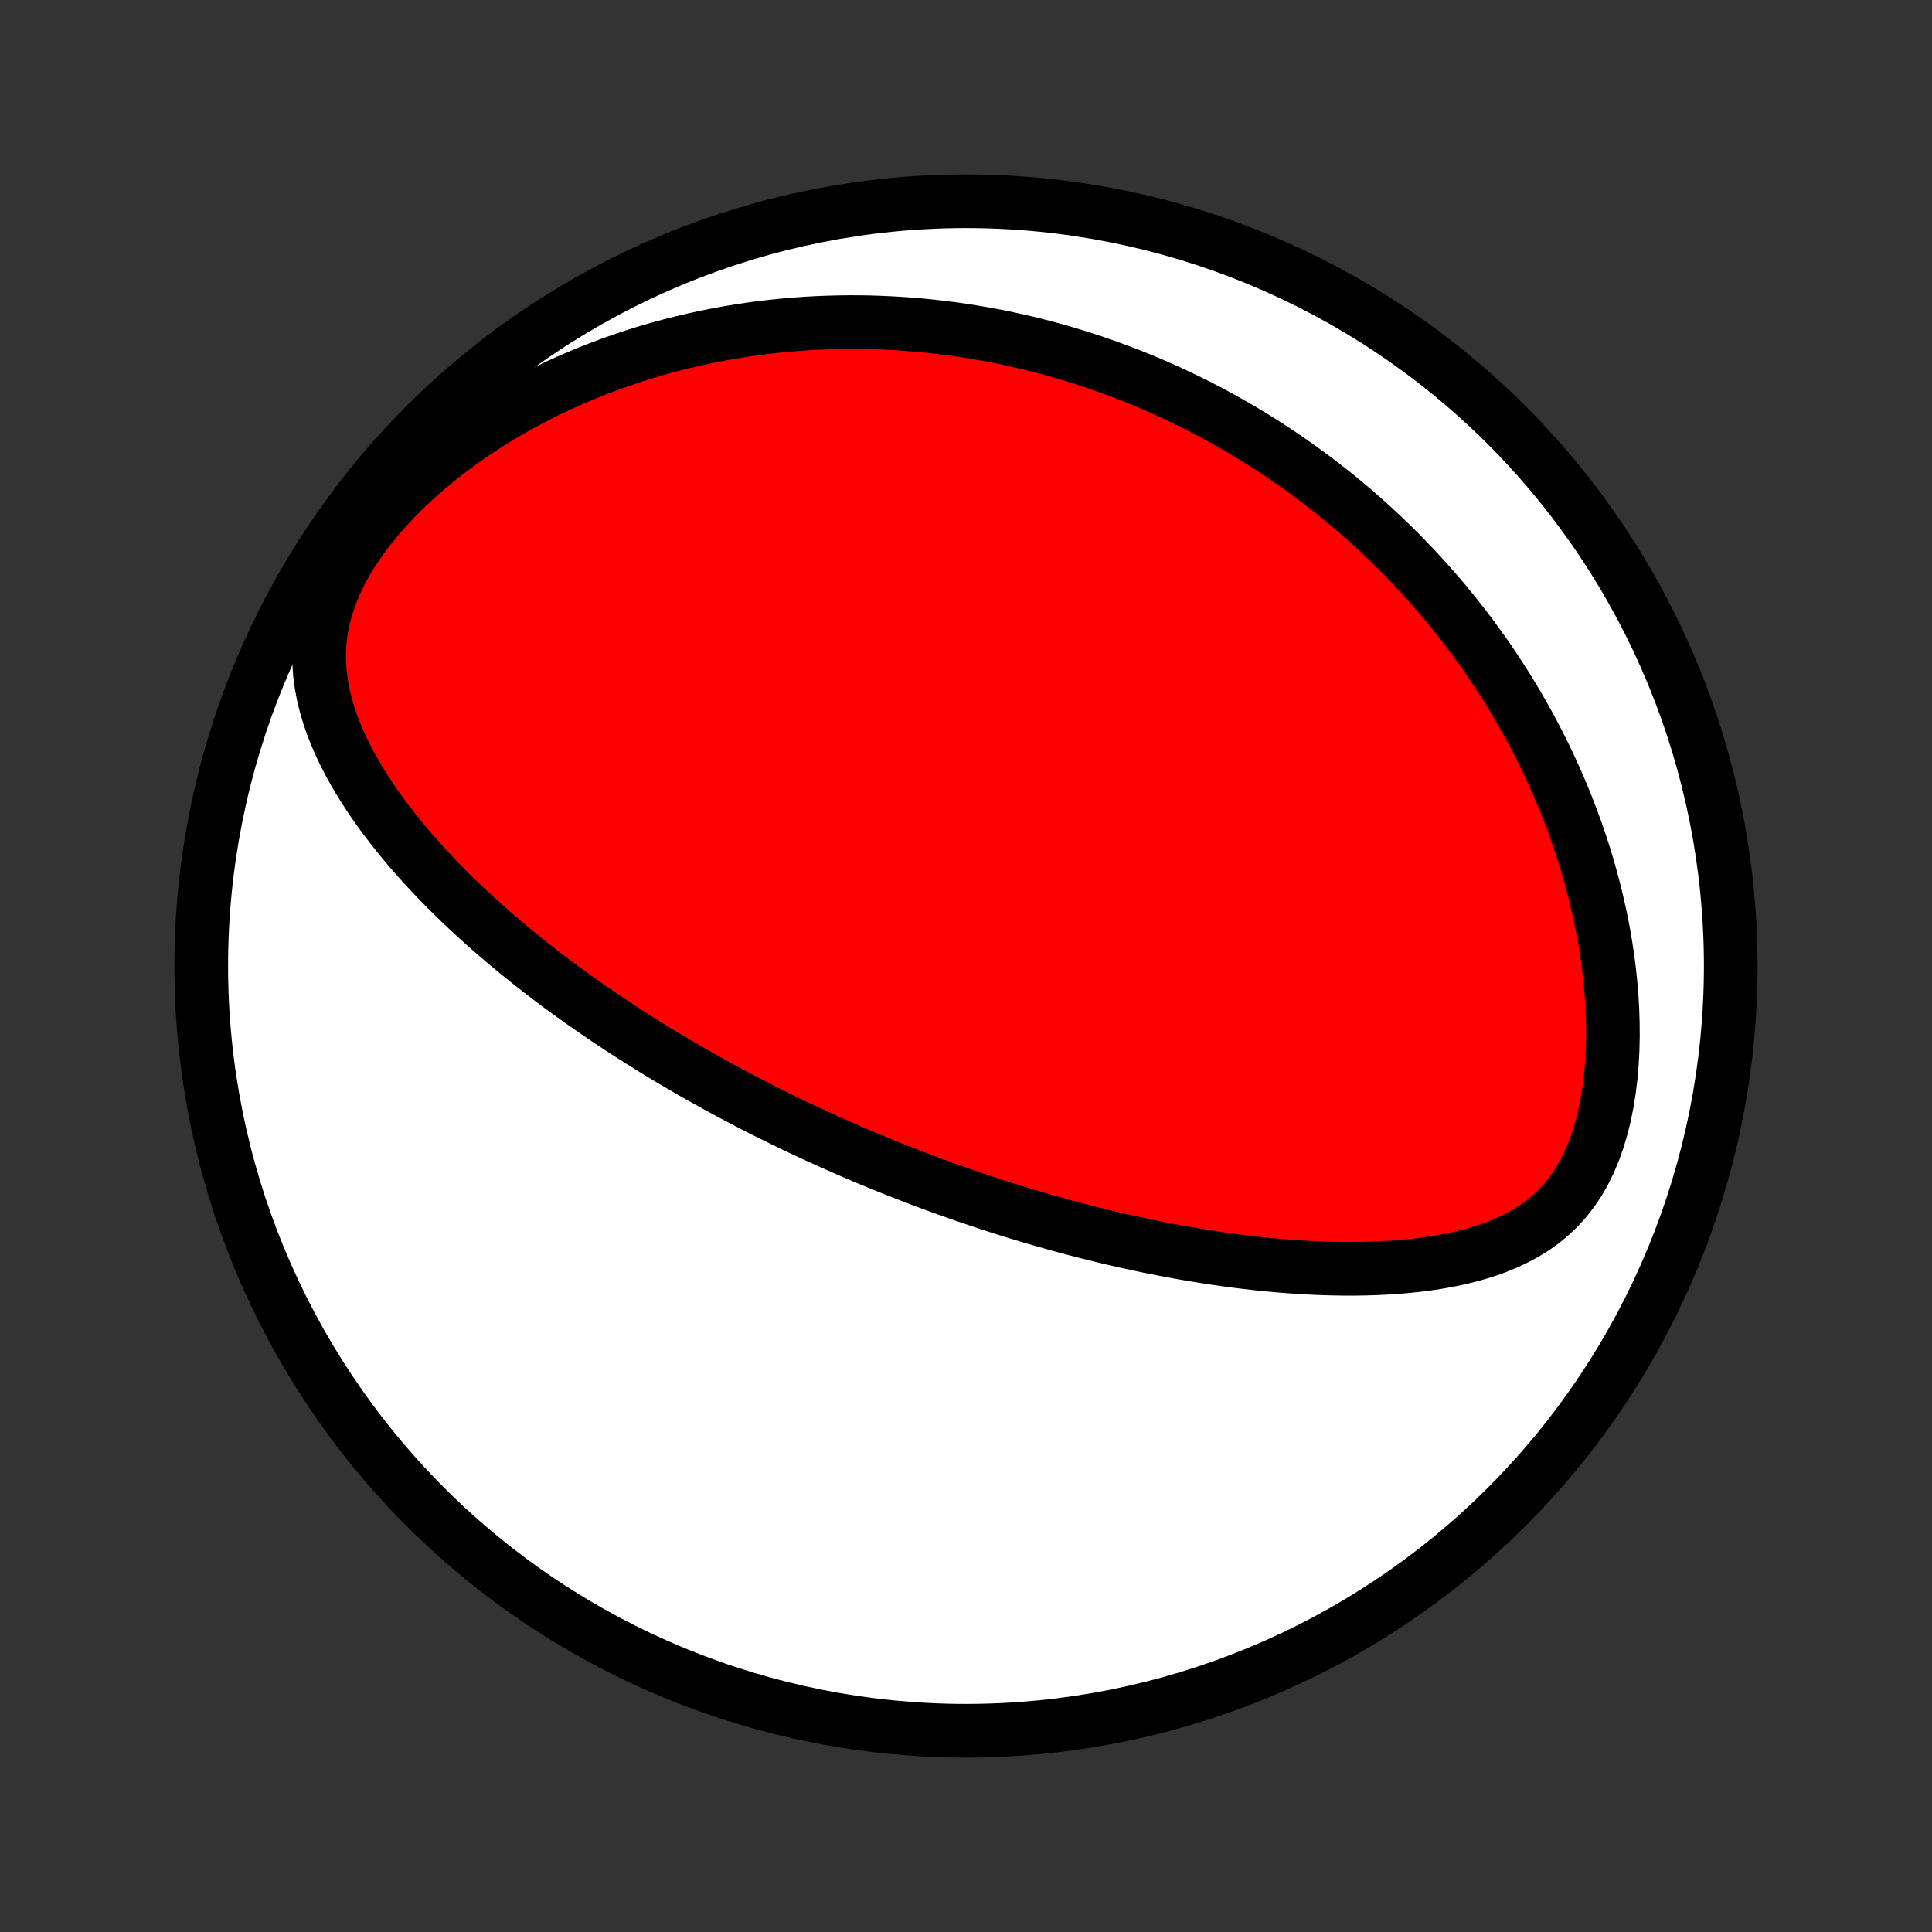 <?xml version="1.0" encoding="utf-8" standalone="no"?>
<!DOCTYPE svg PUBLIC "-//W3C//DTD SVG 1.1//EN"
  "http://www.w3.org/Graphics/SVG/1.1/DTD/svg11.dtd">
<!-- Created with matplotlib (http://matplotlib.org/) -->
<svg height="72pt" version="1.1" viewBox="0 0 72 72" width="72pt" xmlns="http://www.w3.org/2000/svg" xmlns:xlink="http://www.w3.org/1999/xlink">
 <rect x="0" y="0" width="72" height="72" fill="#333333" stroke="none"/>
 <defs>
  <style type="text/css">
*{stroke-linecap:butt;stroke-linejoin:round;}
  </style>
 </defs>
 <g id="figure_1">
  <g id="patch_1">
   <path d="
M0 72
L72 72
L72 0
L0 0
z
" style="fill:none;"/>
  </g>
  <g id="axes_1">
   <g id="PatchCollection_1">
    <defs>
     <path d="
M36 -7.5
C43.558 -7.5 50.808 -10.503 56.153 -15.848
C61.497 -21.192 64.5 -28.442 64.5 -36
C64.5 -43.558 61.497 -50.808 56.153 -56.153
C50.808 -61.497 43.558 -64.5 36 -64.5
C28.442 -64.5 21.192 -61.497 15.848 -56.153
C10.503 -50.808 7.5 -43.558 7.5 -36
C7.5 -28.442 10.503 -21.192 15.848 -15.848
C21.192 -10.503 28.442 -7.5 36 -7.5
z
" id="C0_0_a811fe30f3"/>
     <path d="
M30.804 -29.496
L31.038 -29.391
L31.272 -29.287
L31.507 -29.184
L31.742 -29.081
L31.979 -28.98
L32.216 -28.88
L32.453 -28.78
L32.692 -28.681
L32.932 -28.583
L33.173 -28.486
L33.415 -28.389
L33.658 -28.294
L33.902 -28.199
L34.147 -28.104
L34.394 -28.011
L34.642 -27.918
L34.892 -27.826
L35.143 -27.734
L35.396 -27.644
L35.65 -27.554
L35.906 -27.464
L36.164 -27.376
L36.424 -27.288
L36.685 -27.201
L36.949 -27.114
L37.214 -27.028
L37.482 -26.943
L37.752 -26.859
L38.024 -26.776
L38.298 -26.693
L38.575 -26.611
L38.854 -26.53
L39.136 -26.45
L39.42 -26.37
L39.707 -26.292
L39.996 -26.215
L40.288 -26.138
L40.583 -26.063
L40.881 -25.989
L41.182 -25.915
L41.486 -25.843
L41.793 -25.773
L42.103 -25.703
L42.416 -25.636
L42.732 -25.569
L43.051 -25.504
L43.374 -25.441
L43.7 -25.379
L44.029 -25.319
L44.361 -25.261
L44.697 -25.206
L45.036 -25.152
L45.378 -25.1
L45.724 -25.051
L46.072 -25.005
L46.425 -24.961
L46.78 -24.92
L47.138 -24.883
L47.5 -24.848
L47.864 -24.817
L48.231 -24.79
L48.602 -24.766
L48.974 -24.747
L49.349 -24.732
L49.727 -24.722
L50.106 -24.716
L50.488 -24.716
L50.871 -24.722
L51.255 -24.734
L51.641 -24.752
L52.027 -24.777
L52.414 -24.809
L52.8 -24.85
L53.186 -24.899
L53.571 -24.957
L53.954 -25.025
L54.335 -25.104
L54.712 -25.195
L55.086 -25.298
L55.454 -25.415
L55.817 -25.546
L56.172 -25.694
L56.52 -25.859
L56.857 -26.043
L57.184 -26.247
L57.498 -26.472
L57.798 -26.721
L58.082 -26.992
L58.35 -27.288
L58.599 -27.608
L58.83 -27.952
L59.041 -28.319
L59.232 -28.707
L59.403 -29.116
L59.554 -29.543
L59.685 -29.986
L59.798 -30.443
L59.892 -30.912
L59.968 -31.39
L60.027 -31.876
L60.069 -32.368
L60.096 -32.865
L60.108 -33.365
L60.105 -33.866
L60.089 -34.367
L60.06 -34.868
L60.018 -35.368
L59.965 -35.865
L59.9 -36.359
L59.824 -36.849
L59.739 -37.335
L59.643 -37.816
L59.538 -38.292
L59.425 -38.762
L59.303 -39.227
L59.174 -39.685
L59.037 -40.137
L58.893 -40.583
L58.742 -41.022
L58.585 -41.453
L58.422 -41.878
L58.254 -42.296
L58.081 -42.707
L57.902 -43.111
L57.719 -43.508
L57.532 -43.898
L57.34 -44.28
L57.145 -44.656
L56.946 -45.025
L56.744 -45.387
L56.538 -45.742
L56.33 -46.09
L56.119 -46.432
L55.905 -46.767
L55.689 -47.096
L55.471 -47.418
L55.25 -47.734
L55.028 -48.044
L54.804 -48.348
L54.578 -48.646
L54.35 -48.938
L54.121 -49.224
L53.891 -49.505
L53.659 -49.781
L53.426 -50.051
L53.191 -50.316
L52.956 -50.576
L52.719 -50.83
L52.481 -51.08
L52.243 -51.325
L52.003 -51.566
L51.763 -51.801
L51.521 -52.033
L51.279 -52.26
L51.036 -52.482
L50.791 -52.7
L50.547 -52.915
L50.301 -53.125
L50.054 -53.331
L49.807 -53.534
L49.559 -53.732
L49.309 -53.927
L49.059 -54.119
L48.808 -54.306
L48.557 -54.491
L48.304 -54.672
L48.05 -54.849
L47.796 -55.023
L47.54 -55.194
L47.283 -55.362
L47.026 -55.527
L46.767 -55.688
L46.507 -55.847
L46.246 -56.003
L45.984 -56.155
L45.72 -56.305
L45.455 -56.452
L45.189 -56.596
L44.922 -56.737
L44.653 -56.876
L44.382 -57.011
L44.11 -57.144
L43.837 -57.274
L43.562 -57.402
L43.285 -57.526
L43.006 -57.649
L42.726 -57.768
L42.444 -57.885
L42.16 -57.999
L41.873 -58.11
L41.585 -58.218
L41.295 -58.324
L41.002 -58.427
L40.708 -58.528
L40.411 -58.625
L40.111 -58.72
L39.809 -58.812
L39.505 -58.901
L39.198 -58.987
L38.888 -59.07
L38.575 -59.15
L38.26 -59.227
L37.942 -59.301
L37.621 -59.372
L37.297 -59.44
L36.97 -59.504
L36.639 -59.564
L36.306 -59.621
L35.968 -59.675
L35.628 -59.725
L35.284 -59.771
L34.937 -59.813
L34.586 -59.852
L34.231 -59.886
L33.873 -59.915
L33.511 -59.941
L33.145 -59.961
L32.775 -59.977
L32.401 -59.989
L32.023 -59.995
L31.641 -59.996
L31.255 -59.991
L30.865 -59.981
L30.471 -59.966
L30.073 -59.944
L29.671 -59.916
L29.264 -59.882
L28.854 -59.841
L28.439 -59.793
L28.021 -59.738
L27.598 -59.675
L27.172 -59.605
L26.742 -59.527
L26.308 -59.441
L25.871 -59.346
L25.43 -59.243
L24.986 -59.131
L24.539 -59.009
L24.089 -58.878
L23.637 -58.737
L23.182 -58.585
L22.725 -58.424
L22.267 -58.251
L21.808 -58.068
L21.347 -57.873
L20.887 -57.667
L20.426 -57.449
L19.967 -57.219
L19.509 -56.977
L19.052 -56.723
L18.599 -56.456
L18.149 -56.177
L17.704 -55.885
L17.264 -55.581
L16.831 -55.265
L16.406 -54.936
L15.989 -54.595
L15.583 -54.242
L15.189 -53.878
L14.809 -53.503
L14.443 -53.118
L14.095 -52.724
L13.766 -52.321
L13.458 -51.91
L13.174 -51.494
L12.914 -51.072
L12.682 -50.648
L12.478 -50.221
L12.305 -49.793
L12.161 -49.367
L12.049 -48.943
L11.967 -48.522
L11.915 -48.106
L11.892 -47.695
L11.895 -47.29
L11.923 -46.89
L11.975 -46.498
L12.048 -46.111
L12.14 -45.731
L12.249 -45.358
L12.375 -44.992
L12.515 -44.632
L12.667 -44.278
L12.832 -43.931
L13.007 -43.59
L13.191 -43.255
L13.383 -42.926
L13.584 -42.603
L13.791 -42.285
L14.004 -41.974
L14.223 -41.668
L14.447 -41.368
L14.675 -41.074
L14.907 -40.784
L15.142 -40.5
L15.381 -40.222
L15.622 -39.948
L15.865 -39.68
L16.111 -39.417
L16.358 -39.158
L16.606 -38.905
L16.856 -38.656
L17.107 -38.412
L17.358 -38.172
L17.61 -37.937
L17.863 -37.706
L18.116 -37.479
L18.369 -37.257
L18.622 -37.039
L18.874 -36.825
L19.127 -36.614
L19.379 -36.408
L19.631 -36.205
L19.882 -36.006
L20.133 -35.81
L20.383 -35.618
L20.633 -35.429
L20.882 -35.243
L21.13 -35.061
L21.377 -34.882
L21.624 -34.706
L21.87 -34.533
L22.115 -34.362
L22.359 -34.195
L22.603 -34.03
L22.846 -33.868
L23.087 -33.708
L23.329 -33.551
L23.569 -33.397
L23.809 -33.244
L24.048 -33.094
L24.286 -32.946
L24.523 -32.801
L24.76 -32.657
L24.996 -32.516
L25.232 -32.376
L25.467 -32.239
L25.701 -32.103
L25.935 -31.969
L26.169 -31.837
L26.402 -31.707
L26.634 -31.578
L26.867 -31.451
L27.099 -31.325
L27.33 -31.201
L27.562 -31.079
L27.793 -30.957
L28.024 -30.838
L28.255 -30.719
L28.486 -30.602
L28.717 -30.486
L28.948 -30.372
L29.179 -30.258
L29.41 -30.146
L29.642 -30.035
L29.874 -29.925
L30.106 -29.816
L30.338 -29.708
z
" id="C0_1_bd1109ad76"/>
    </defs>
    <g clip-path="url(#p1bffca34e9)">
     <use style="fill:#ffffff;stroke:#000000;stroke-width:2.0;" x="0.0" xlink:href="#C0_0_a811fe30f3" y="72.0"/>
    </g>
    <g clip-path="url(#p1bffca34e9)">
     <use style="fill:#ff0000;stroke:#000000;stroke-width:2.0;" x="0.0" xlink:href="#C0_1_bd1109ad76" y="72.0"/>
    </g>
   </g>
  </g>
 </g>
 <defs>
  <clipPath id="p1bffca34e9">
   <rect height="72.0" width="72.0" x="0.0" y="0.0"/>
  </clipPath>
 </defs>
</svg>
